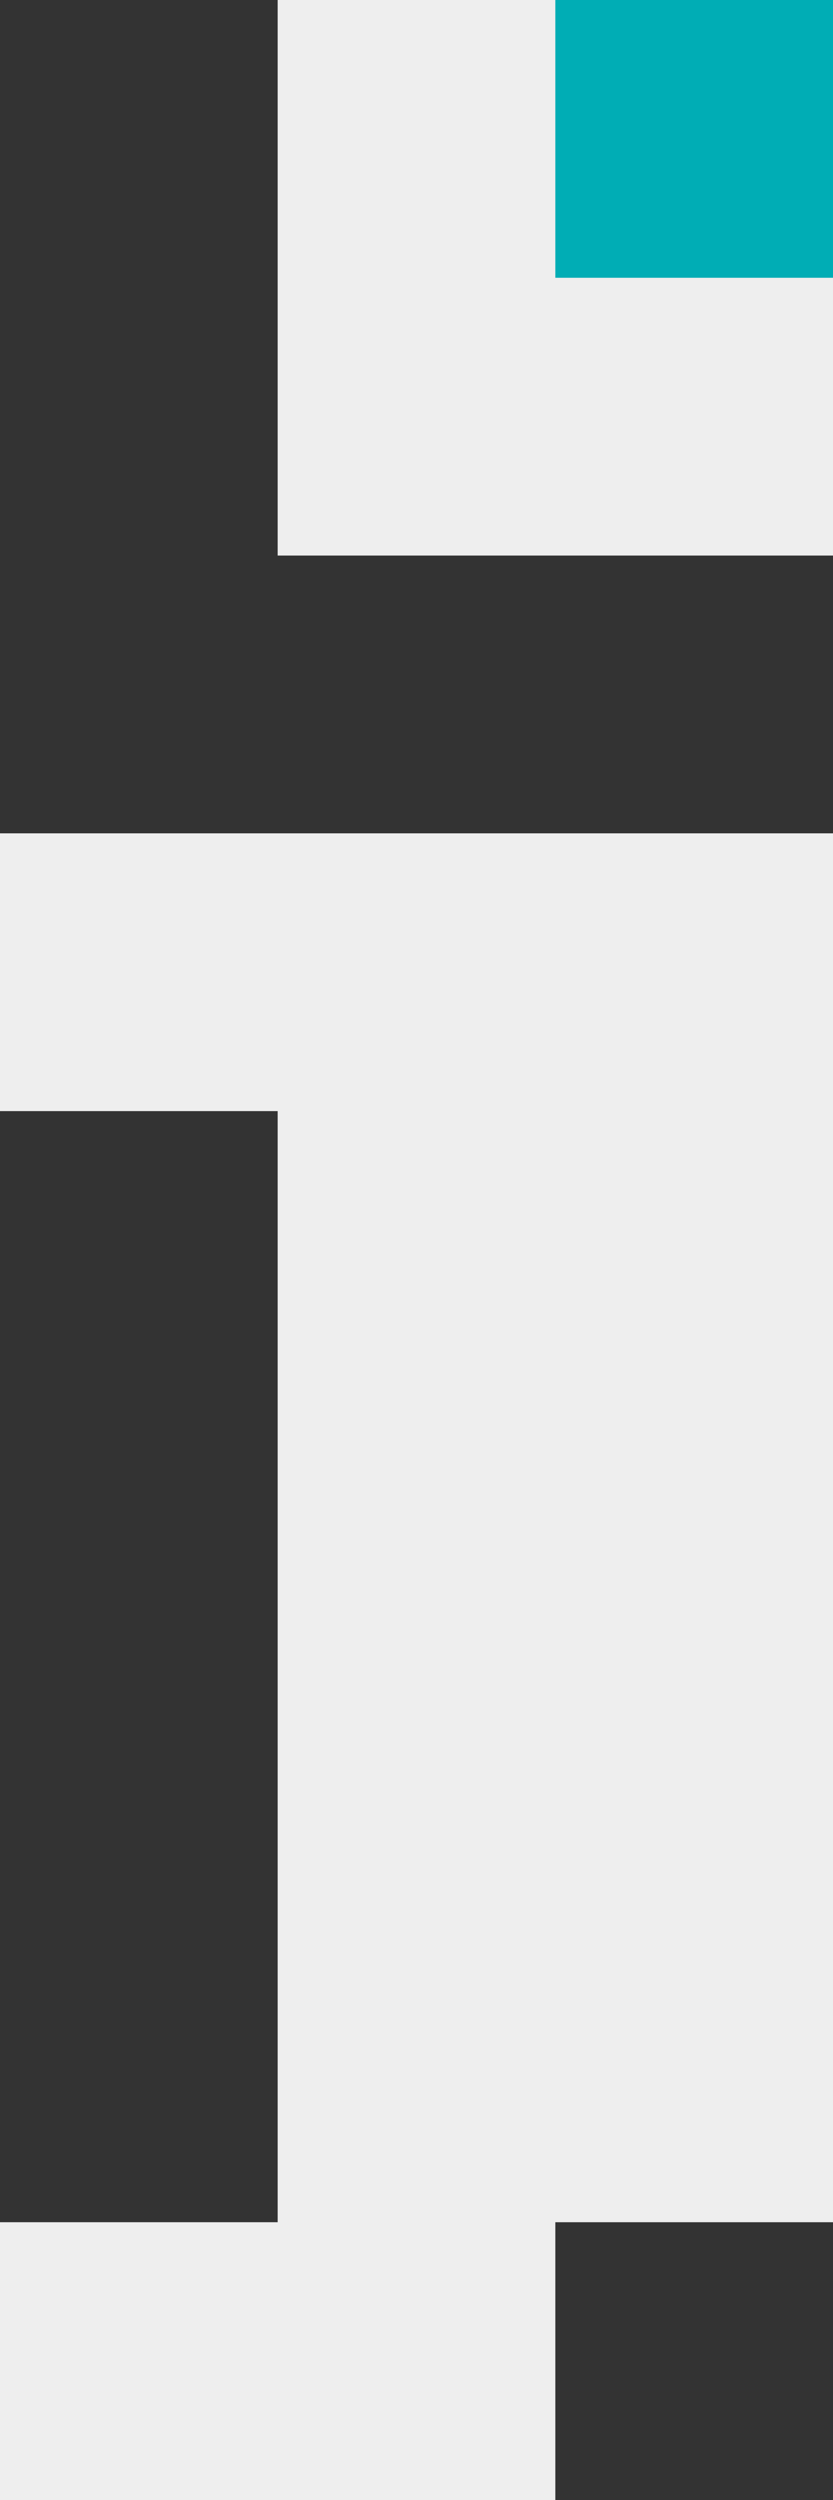 <svg id="Layer_1" data-name="Layer 1" xmlns="http://www.w3.org/2000/svg" viewBox="0 0 216 648"><rect x="0" y="0" width="216" height="648" fill="#333333" stroke="none"/><defs><style>.cls-1{fill:#eee;}.cls-2{fill:#00adb5;}</style></defs><rect class="cls-1" x="72" width="144" height="144"/><polygon class="cls-1" points="72 216 0 216 0 288 72 288 72 576 0 576 0 648 144 648 144 576 216 576 216 216 72 216"/><rect class="cls-2" x="144" width="72" height="72"/></svg>